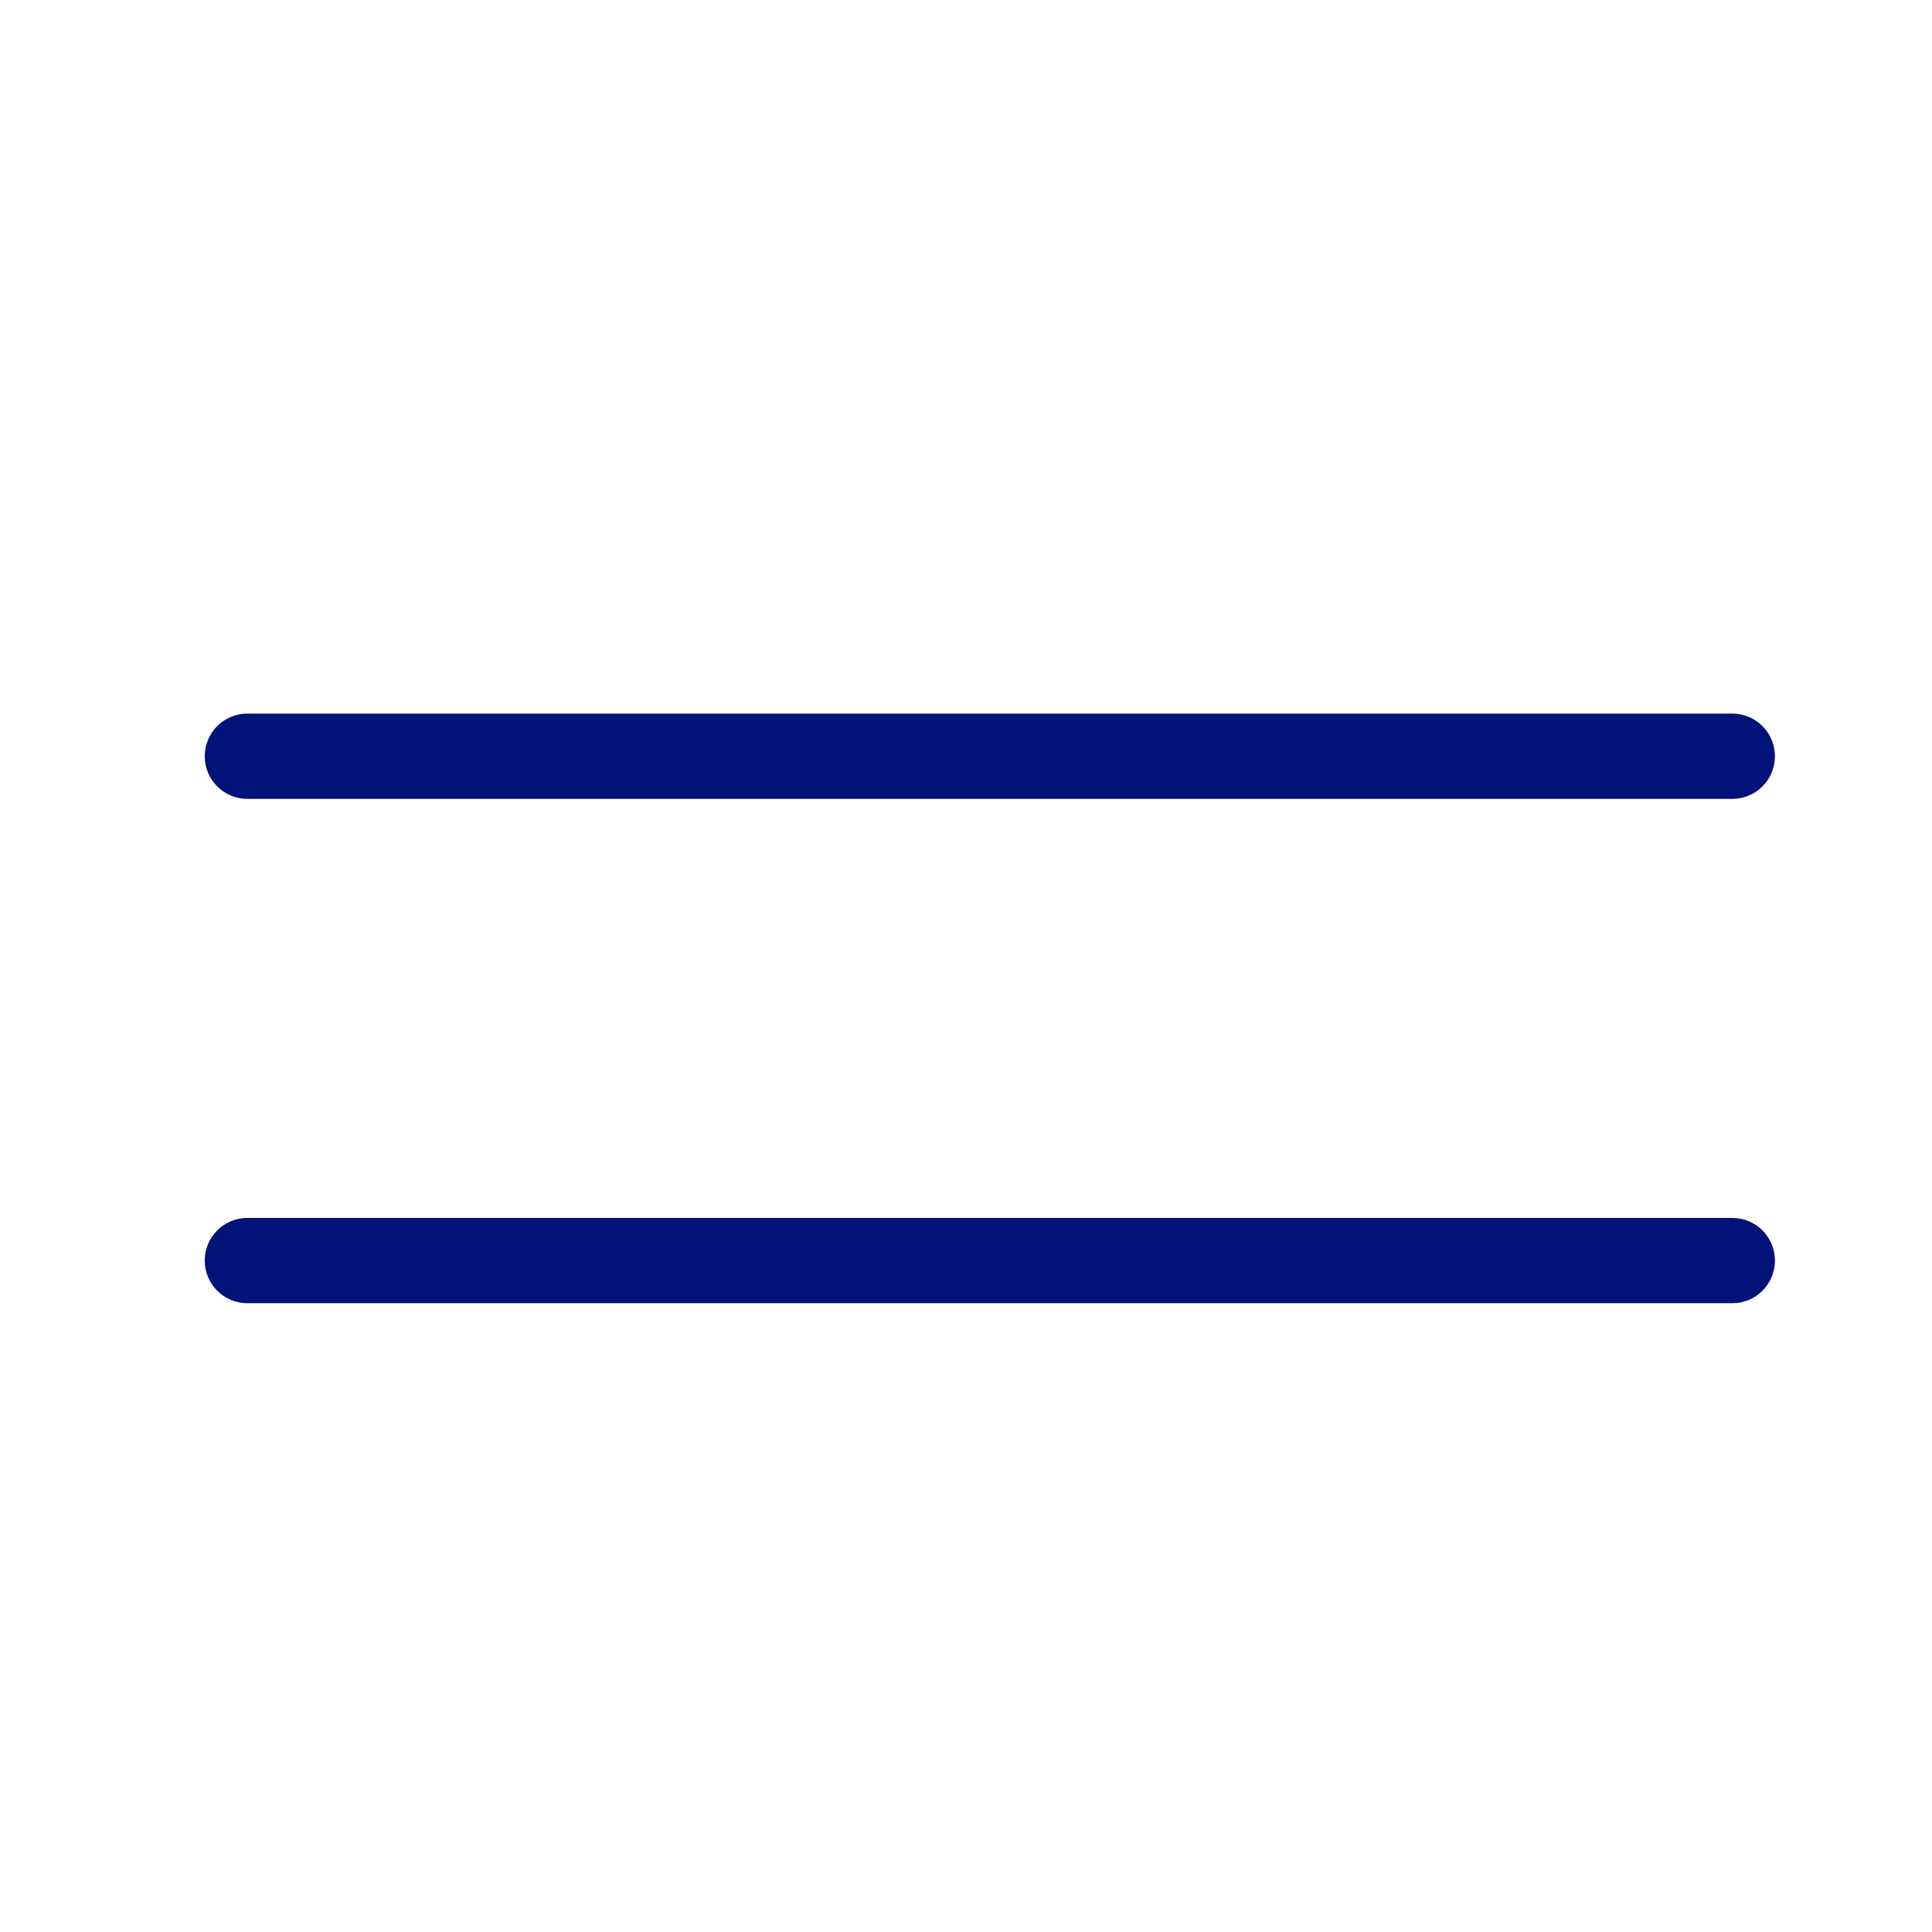 <?xml version="1.0" encoding="utf-8"?>
<!-- Generator: Adobe Illustrator 24.1.2, SVG Export Plug-In . SVG Version: 6.00 Build 0)  -->
<svg version="1.1" id="Capa_1" xmlns="http://www.w3.org/2000/svg" xmlns:xlink="http://www.w3.org/1999/xlink" x="0px" y="0px"
	 viewBox="0 0 385 385" style="enable-background:new 0 0 385 385;" xml:space="preserve">
<style type="text/css">
	.st0{fill:#021278;}
</style>
<path class="st0" d="M345.2,159.2H49.3c-4.7,0-8.5-3.8-8.5-8.5l0,0c0-4.7,3.8-8.5,8.5-8.5h295.9c4.7,0,8.5,3.8,8.5,8.5l0,0
	C353.7,155.4,349.9,159.2,345.2,159.2z"/>
<path class="st0" d="M345.2,259.7H49.3c-4.7,0-8.5-3.8-8.5-8.5l0,0c0-4.7,3.8-8.5,8.5-8.5h295.9c4.7,0,8.5,3.8,8.5,8.5l0,0
	C353.7,255.9,349.9,259.7,345.2,259.7z"/>
</svg>
